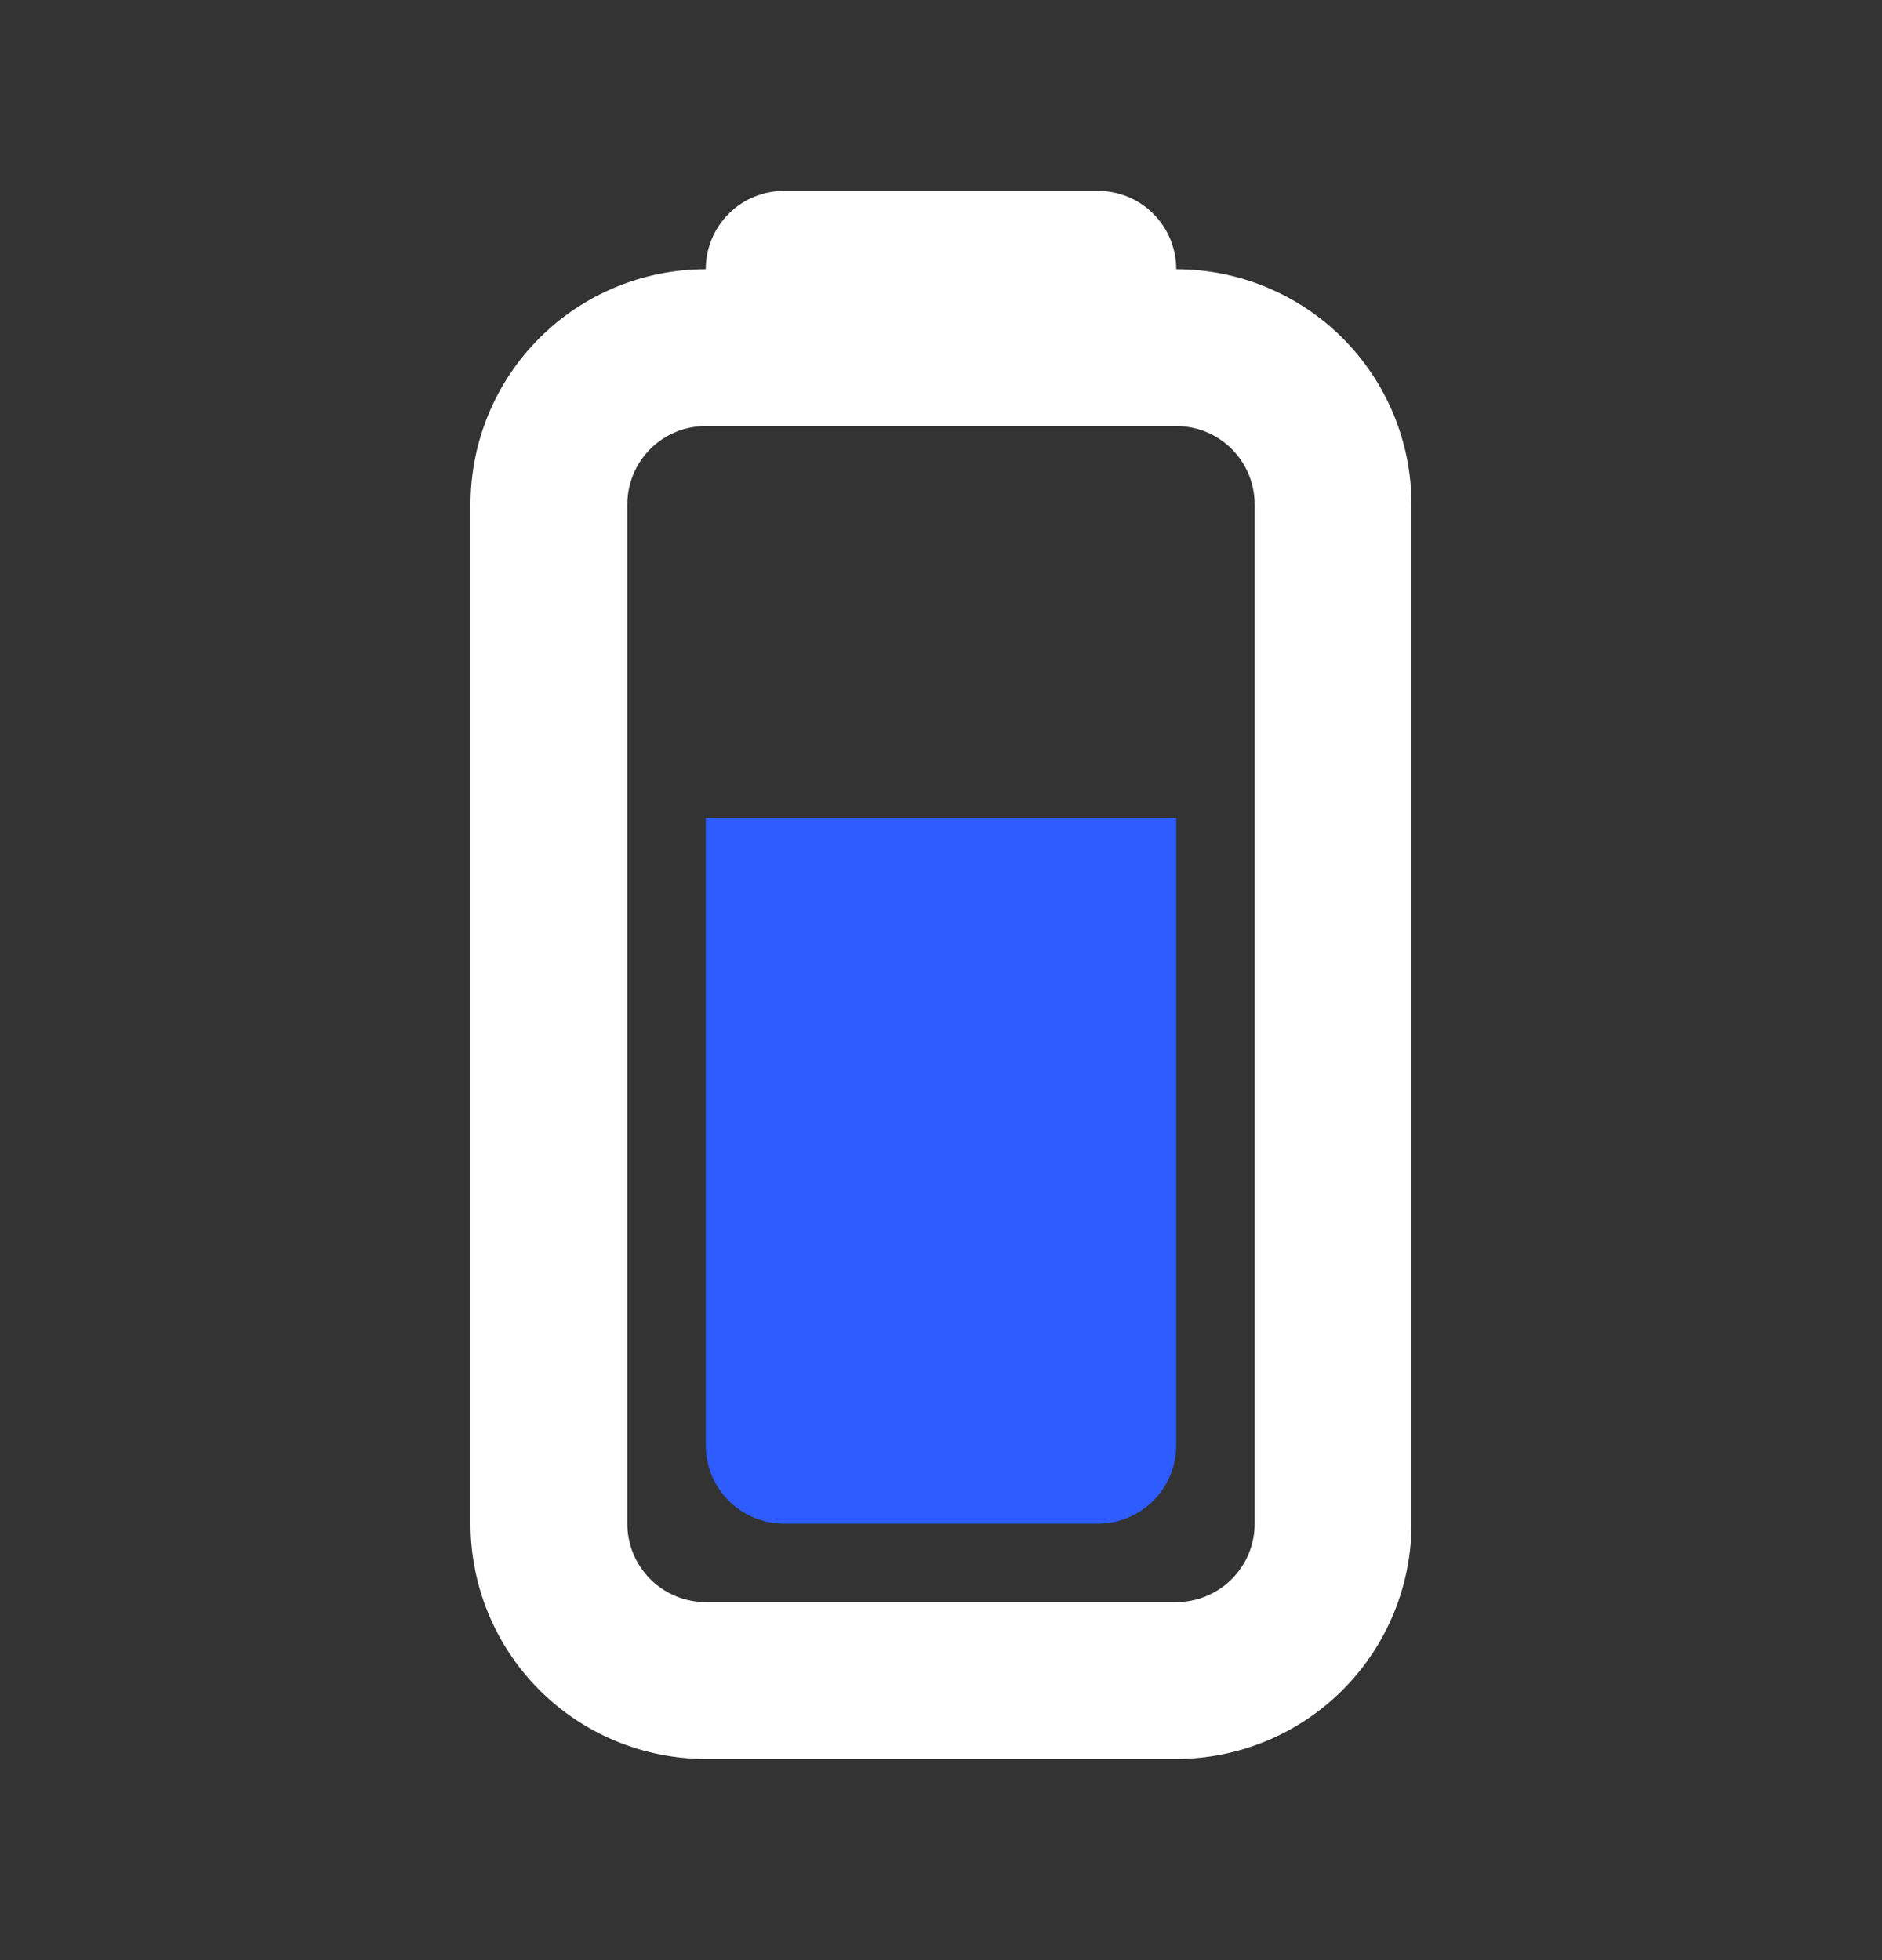 <svg width="24" height="25" viewBox="0 0 24 25" fill="none" xmlns="http://www.w3.org/2000/svg">
<rect x="0" y="0" width="24" height="25" fill="#333333" stroke="none"/>
<path d="M15 18.434C15 18.699 14.895 18.953 14.707 19.141C14.52 19.328 14.265 19.434 14 19.434L10 19.434C9.735 19.434 9.48 19.328 9.293 19.141C9.105 18.953 9 18.699 9 18.434L9 10.434L15 10.434L15 18.434Z" fill="#2E5CFF"/>
<path fill-rule="evenodd" clip-rule="evenodd" d="M6 6.434L6 19.434C6 20.229 6.316 20.992 6.879 21.555C7.441 22.117 8.204 22.434 9 22.434L15 22.434C15.796 22.434 16.559 22.117 17.121 21.555C17.684 20.992 18 20.229 18 19.434L18 6.434C18 5.638 17.684 4.875 17.121 4.312C16.559 3.75 15.796 3.434 15 3.434C15 3.168 14.895 2.914 14.707 2.726C14.52 2.539 14.265 2.434 14 2.434L10 2.434C9.735 2.434 9.48 2.539 9.293 2.726C9.105 2.914 9 3.168 9 3.434C8.204 3.434 7.441 3.75 6.879 4.312C6.316 4.875 6 5.638 6 6.434ZM8 6.434L8 19.434C8 19.699 8.105 19.953 8.293 20.141C8.48 20.328 8.735 20.434 9 20.434L15 20.434C15.265 20.434 15.52 20.328 15.707 20.141C15.895 19.953 16 19.699 16 19.434L16 6.434C16 6.168 15.895 5.914 15.707 5.726C15.52 5.539 15.265 5.434 15 5.434L9 5.434C8.735 5.434 8.48 5.539 8.293 5.726C8.105 5.914 8 6.168 8 6.434Z" fill="white"/>
</svg>
